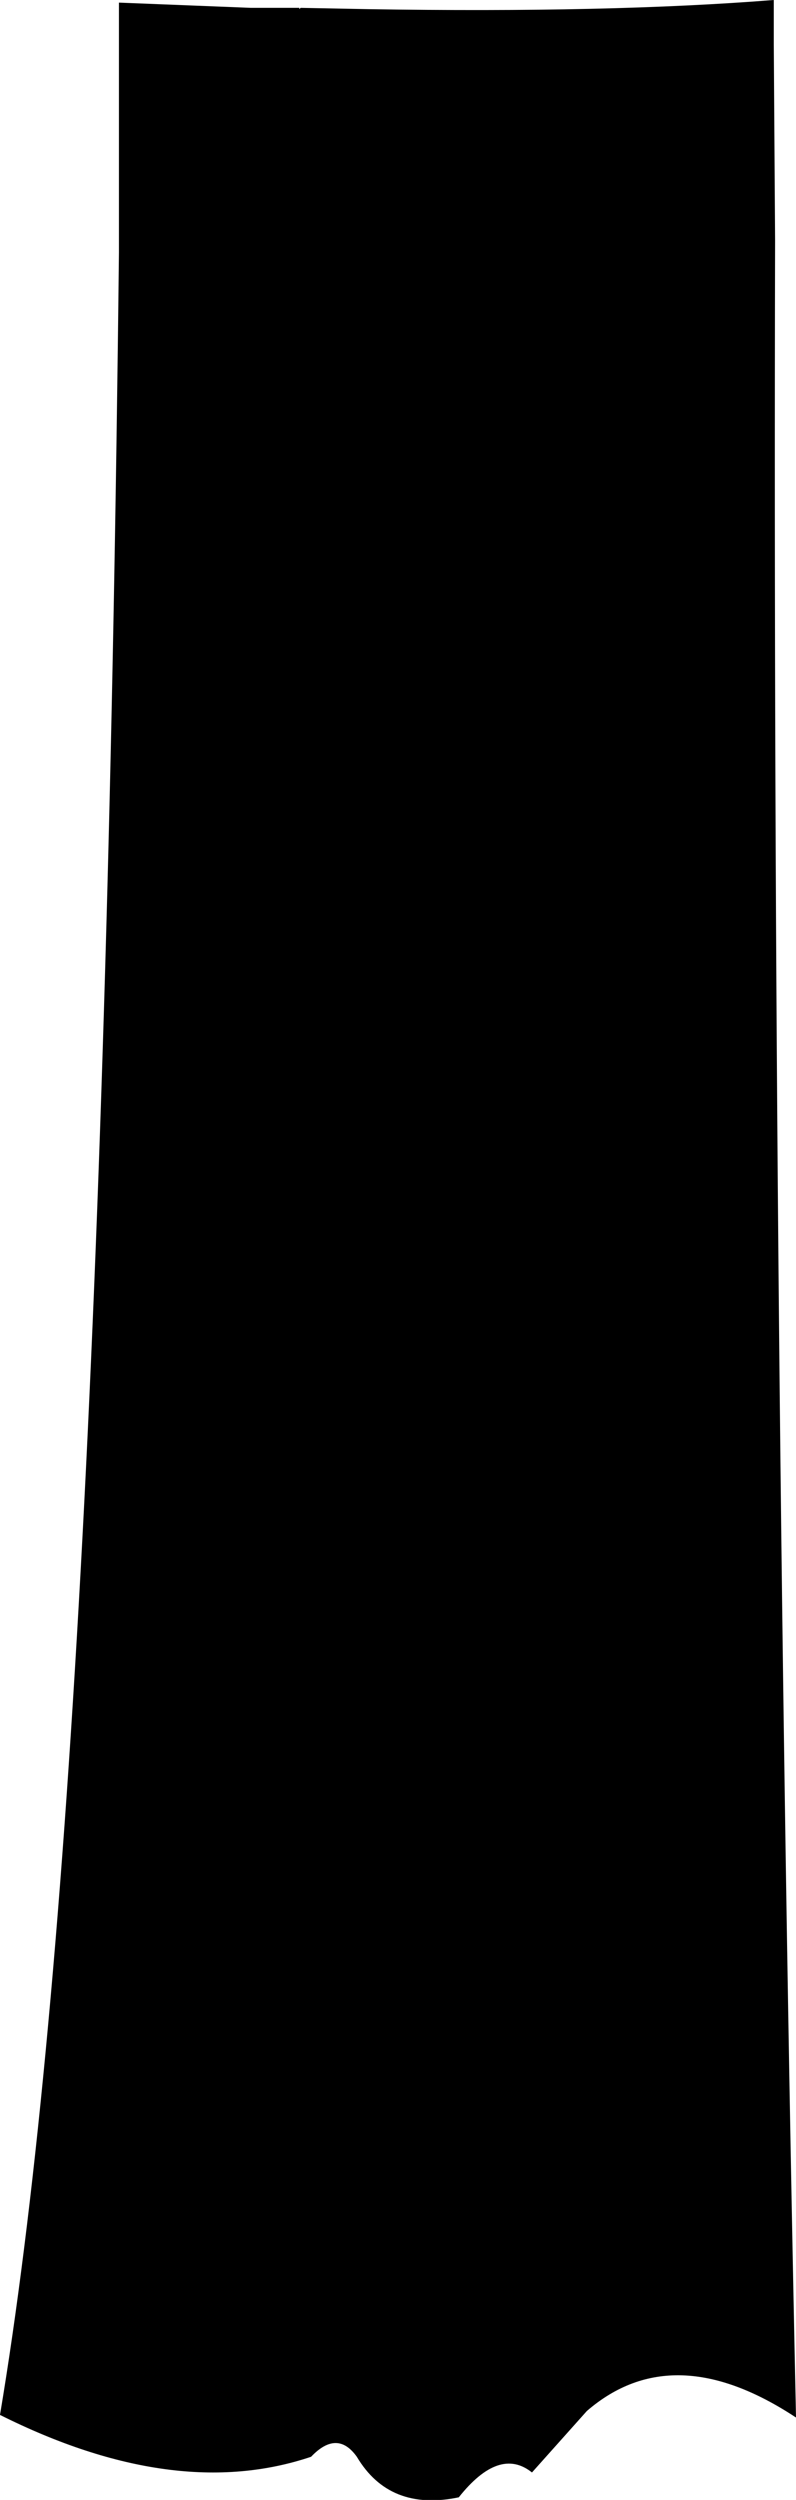 <?xml version="1.0" encoding="UTF-8" standalone="no"?>
<svg xmlns:xlink="http://www.w3.org/1999/xlink" height="95.55px" width="30.45px" xmlns="http://www.w3.org/2000/svg">
  <g transform="matrix(1.0, 0.0, 0.0, 1.0, -202.25, -231.55)">
    <path d="M211.85 231.85 L213.7 231.85 213.7 231.9 213.75 231.85 216.35 231.9 Q225.55 232.05 231.85 231.55 L231.85 233.25 231.9 240.75 Q231.8 281.85 232.7 323.95 228.0 320.85 224.7 323.7 L222.6 326.05 Q221.35 325.05 219.8 327.0 217.15 327.55 215.9 325.45 215.15 324.4 214.15 325.45 208.95 327.2 202.25 323.85 206.15 300.55 206.8 241.2 L206.8 231.65 211.85 231.85" fill="#000000" fill-rule="evenodd" stroke="none"/>
  </g>
</svg>
